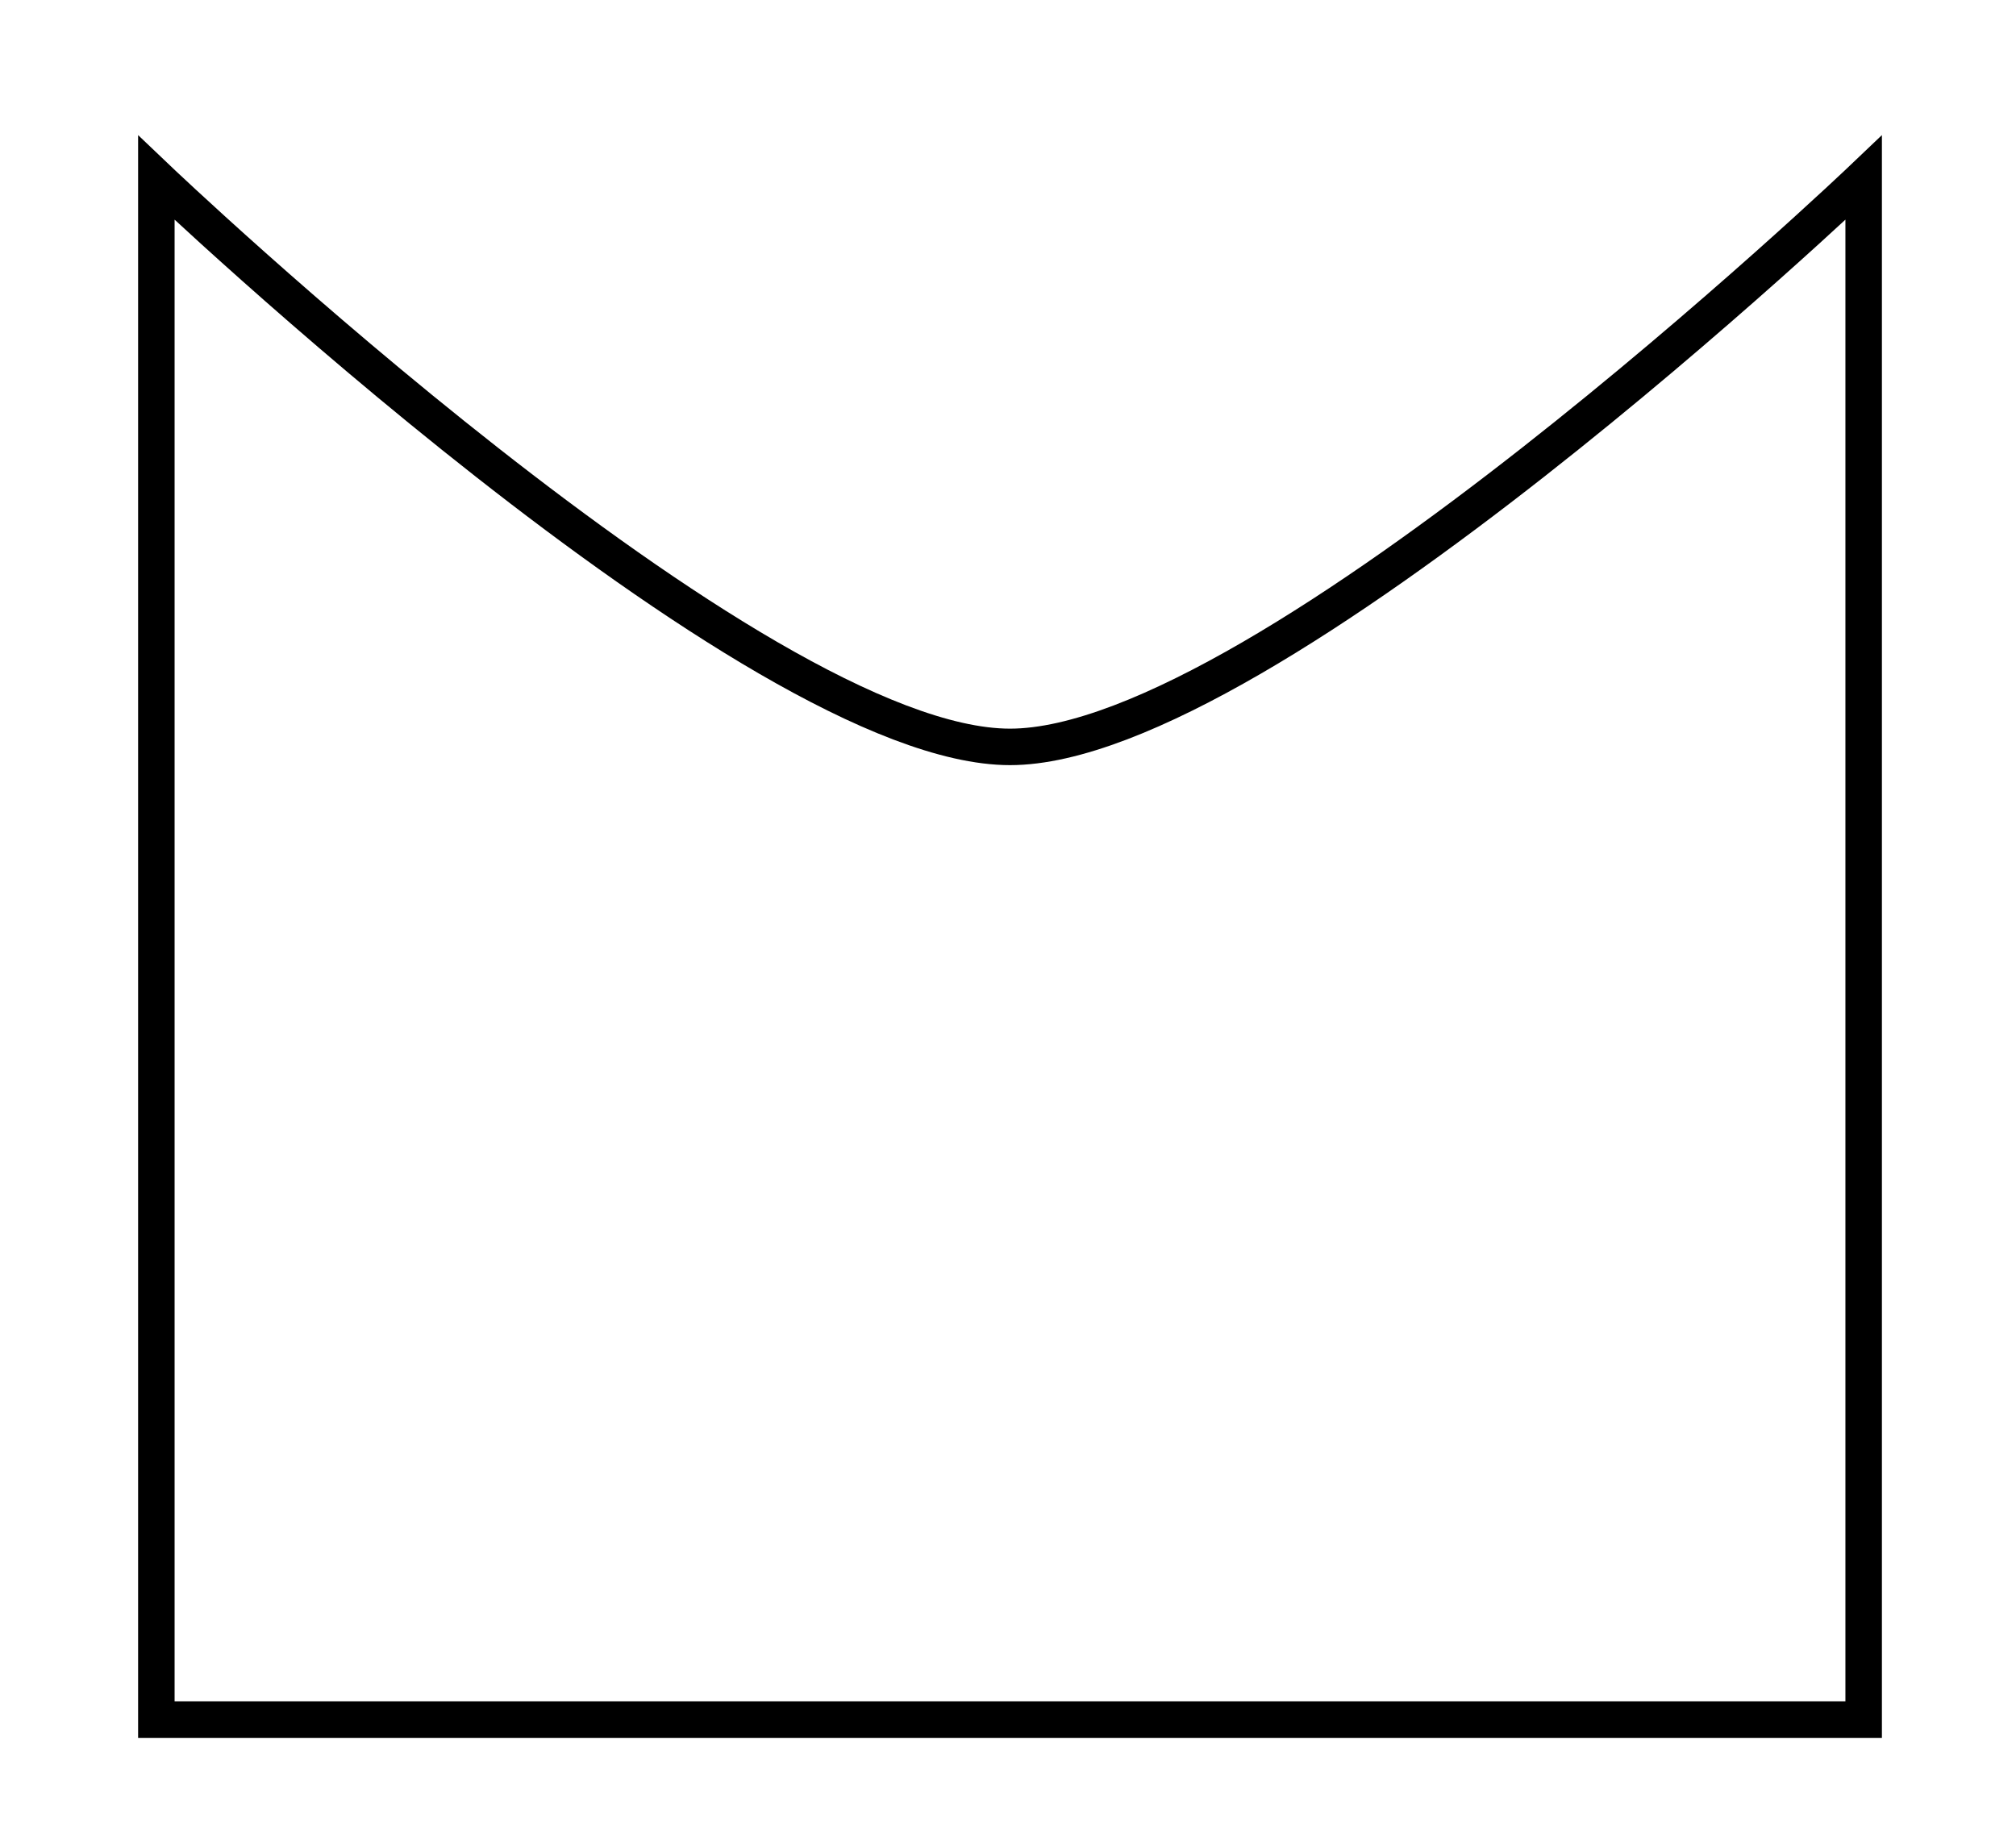 <svg id="Слой_1" data-name="Слой 1" xmlns="http://www.w3.org/2000/svg" viewBox="0 0 110.5 100"><defs><style>.cls-1{fill:none;stroke:#000;stroke-miterlimit:10;stroke-width:2px;}</style></defs><title>grave5</title><path class="cls-1" d="M102.15,94.26H8.57V9.74s32.73,31.2,46.79,31.2,46.79-31.2,46.79-31.2Z"/></svg>